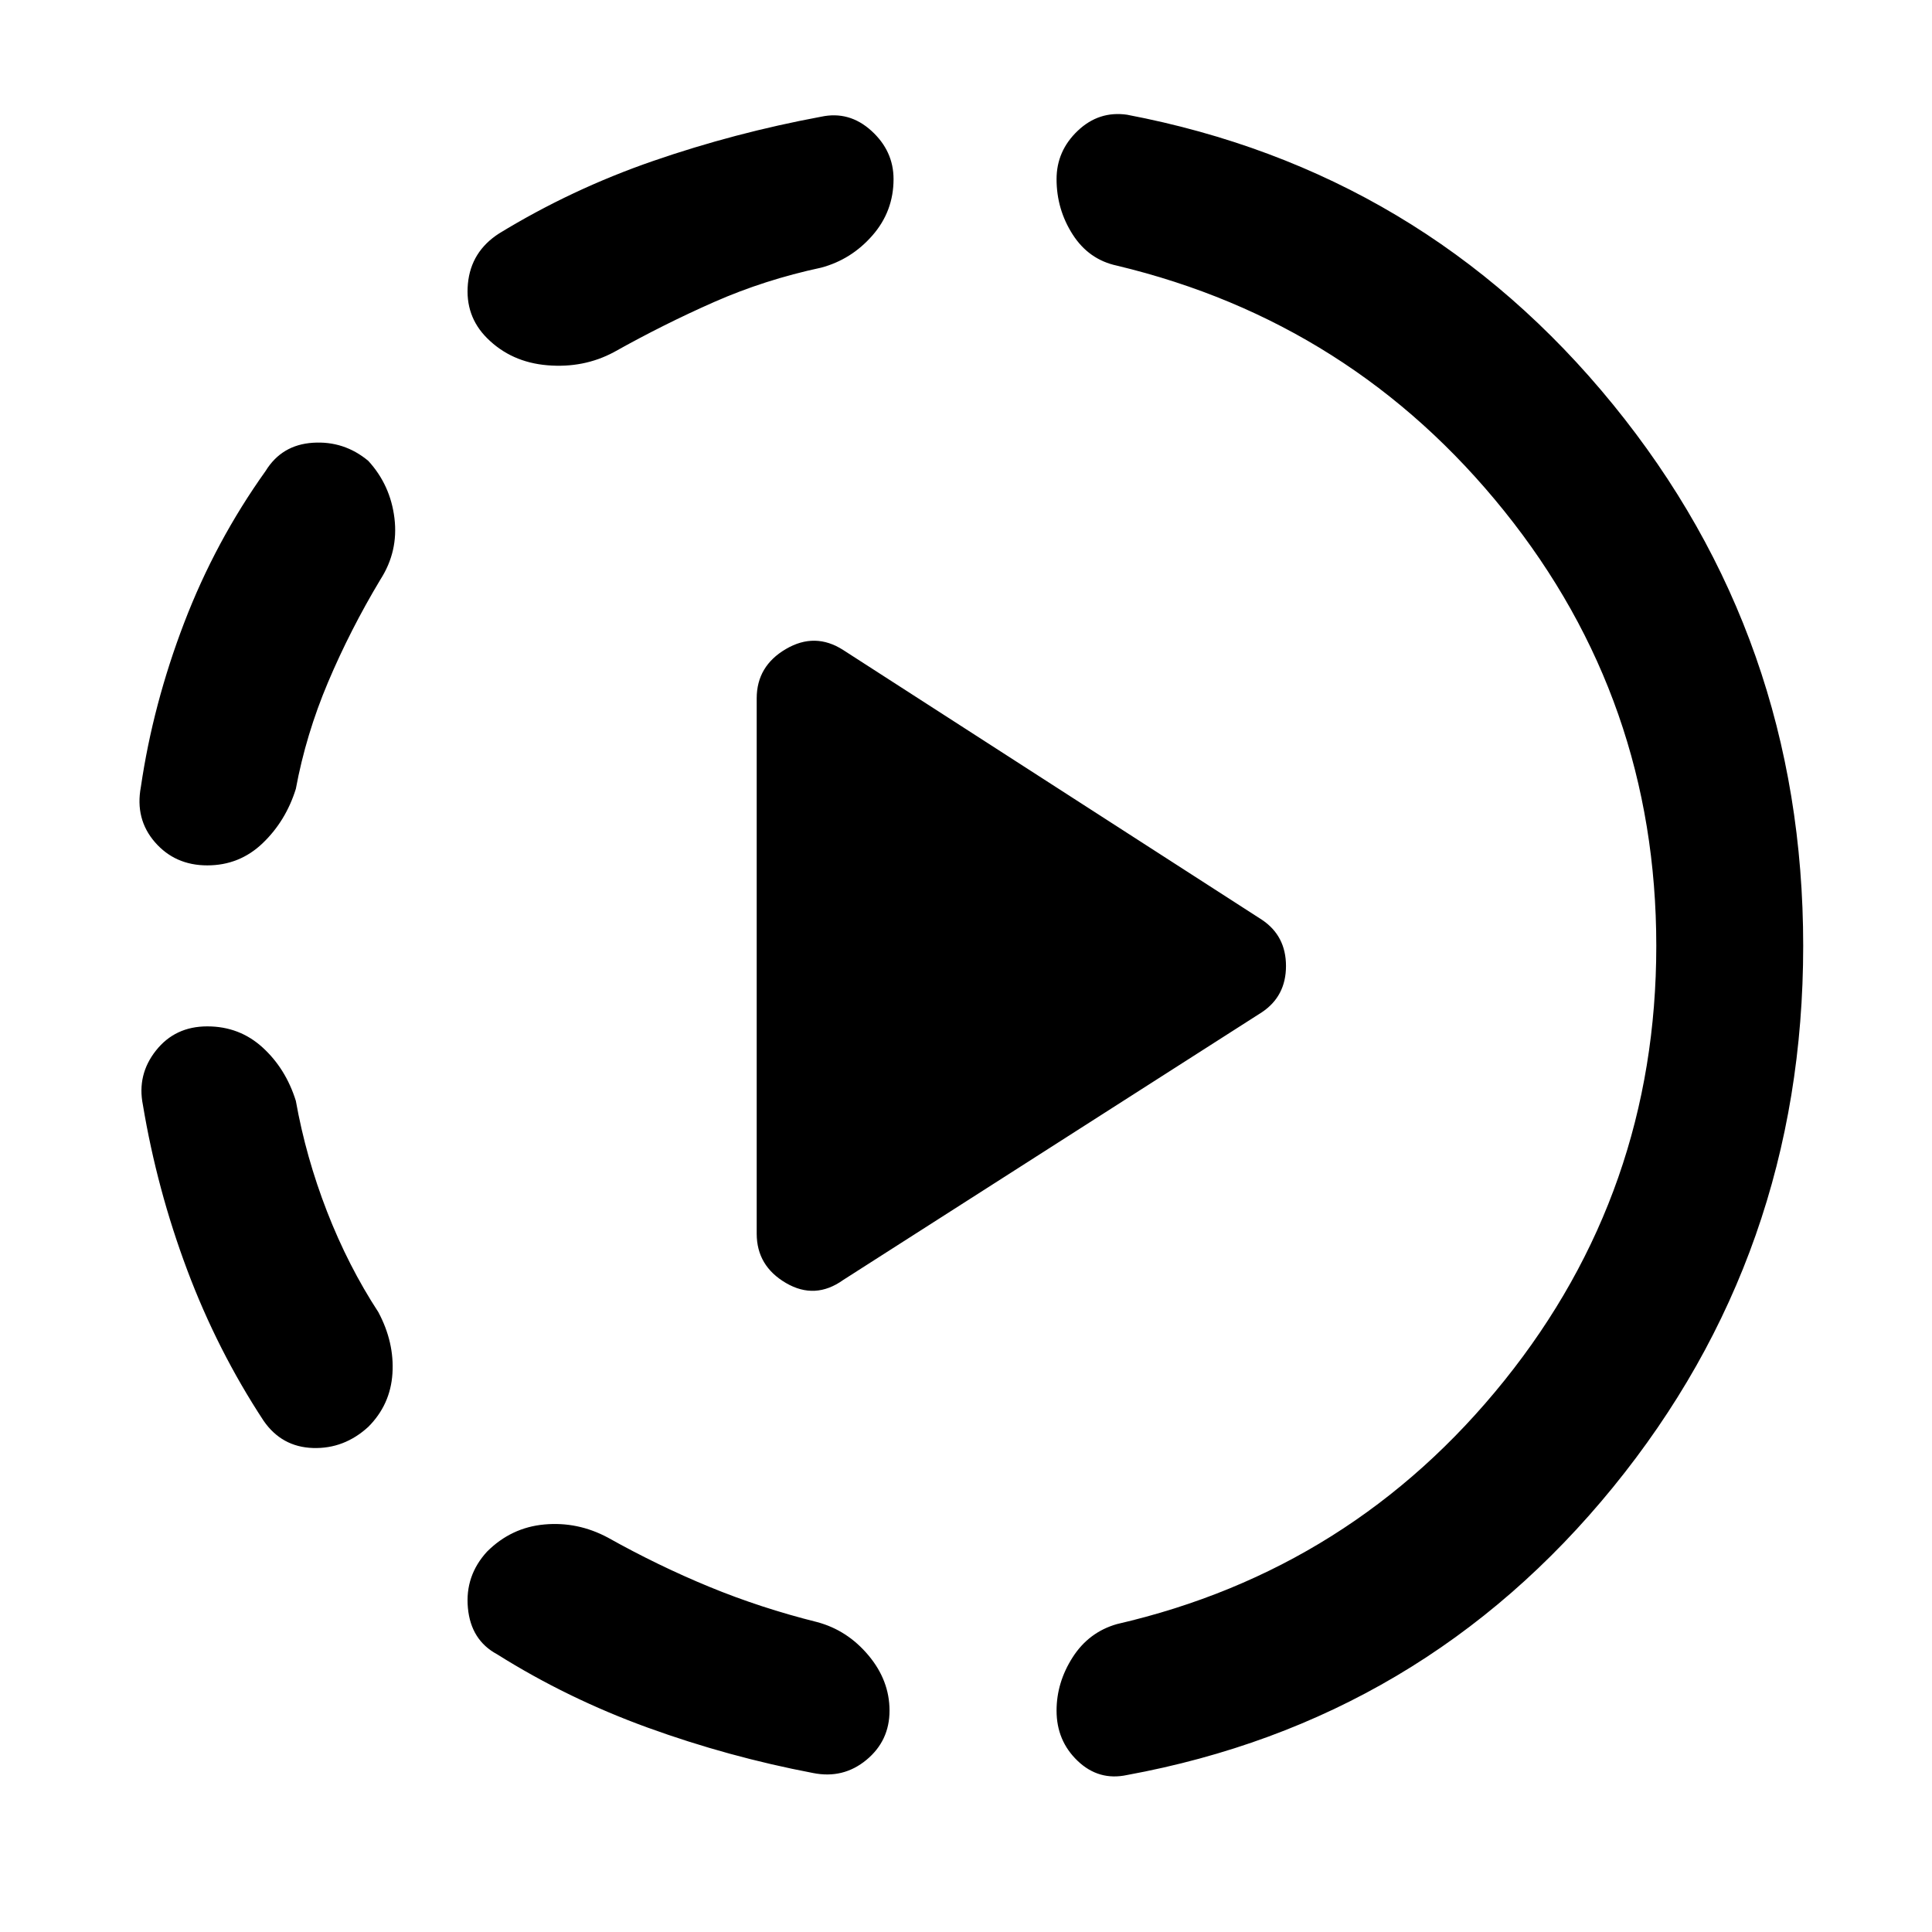 <svg xmlns="http://www.w3.org/2000/svg" height="48" viewBox="0 -960 960 960" width="48"><path d="m419-324 208-133q12-8 12-23t-12-23L419-637q-14-9-28.5-.5T376-613v266q0 16 14.5 24.5T419-324ZM103-450q16 0 27.5 10.5T147-413q5 28 15.5 55t25.5 50q8 15 7 30.5T183-251q-12 11-27.5 10.5T131-254q-23-35-38-75t-22-82q-3-15 6.5-27t25.5-12Zm80-281q11 12 13 28.5t-7 30.5q-15 25-26 51t-16 53q-5 16-16.5 27T103-530q-16 0-26-11.5T70-569q6-41 21.5-81.5T132-726q8-13 23.5-14t27.5 9Zm59 542q12-12 28.5-13.5T302-196q25 14 50.5 24.5T406-154q15 4 25.5 16.5T442-110q0 15-11.5 24.5T404-79q-42-8-82-22.5T247-138q-13-7-14.5-23t9.5-28Zm202-682q0 16-10.5 28T408-827q-28 6-53 17t-50 25q-15 8-33 6.5T242-792q-11-11-9.5-27t15.5-25q36-22 76.5-36t83.5-22q14-3 25 7t11 24Zm379 381q0-122-75.5-216T555-828q-14-3-22-15.5t-8-27.5q0-14 10.5-24t24.5-8q147 28 241.5 144T896-490q0 153-94.5 269T560-78q-14 3-24.5-7T525-110q0-14 8-26.5t22-16.5q117-27 192.5-121T823-490Z"/></svg>